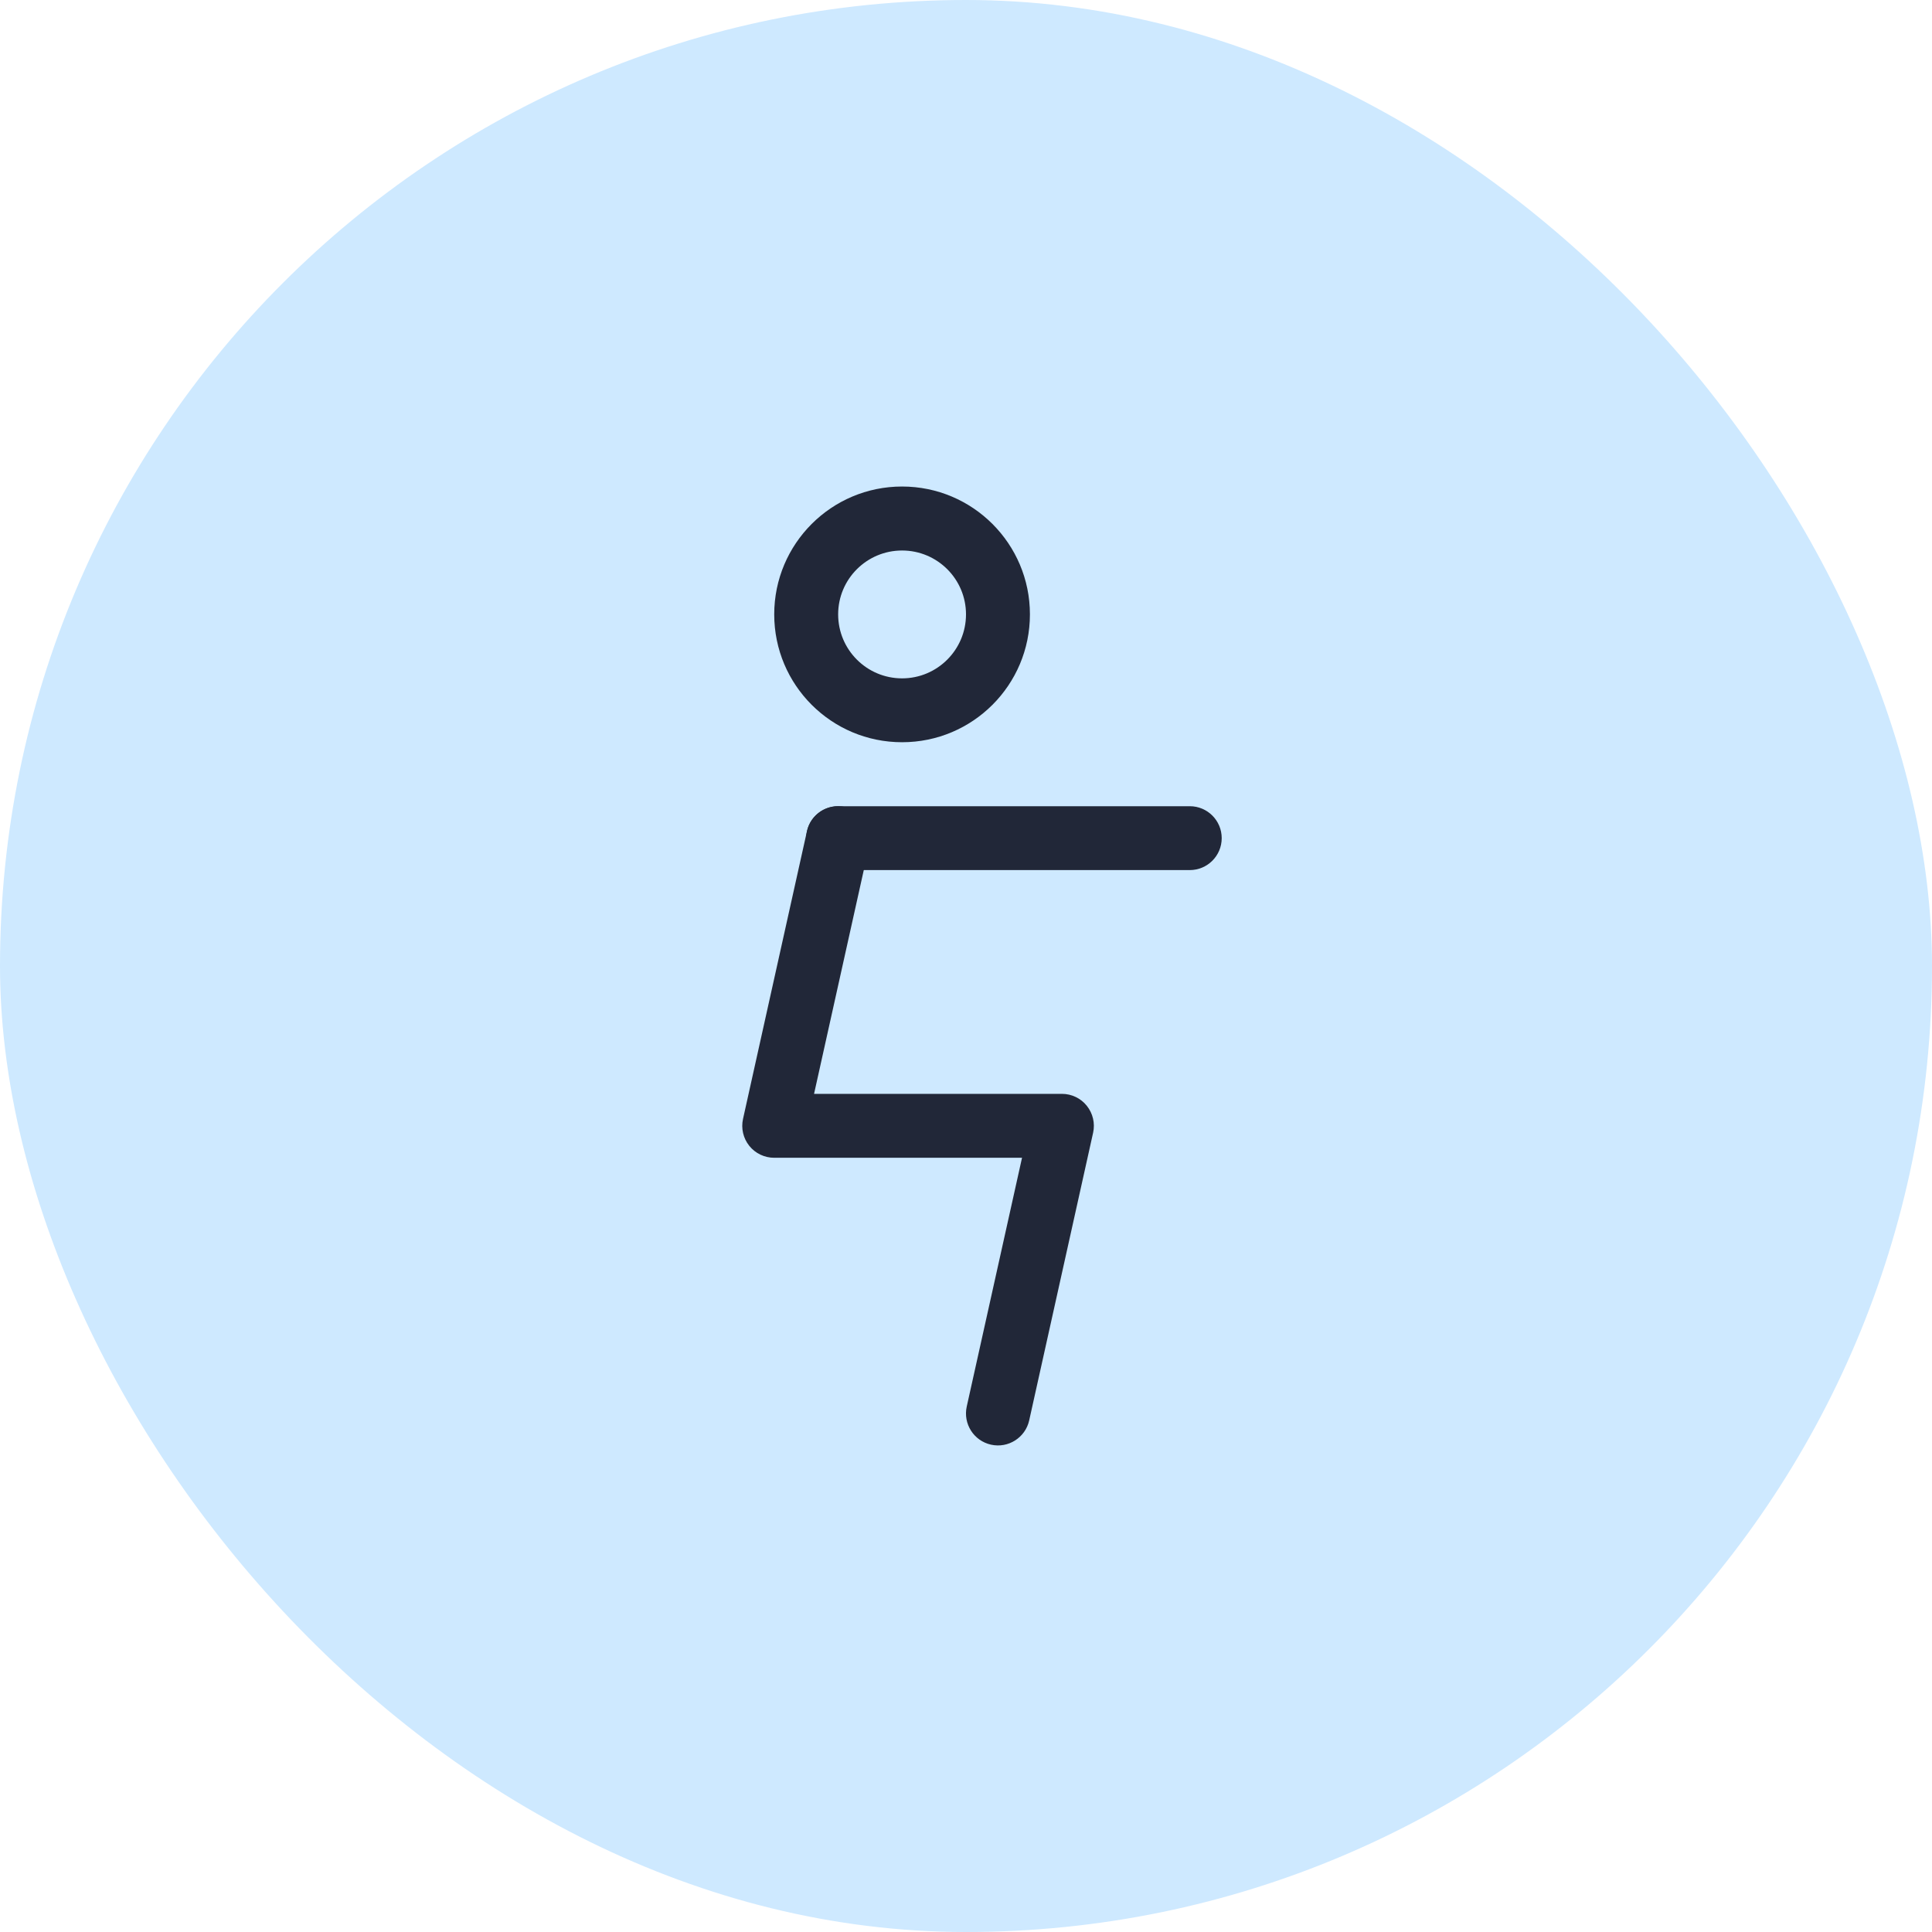 <svg width="34" height="34" viewBox="0 0 34 34" fill="none" xmlns="http://www.w3.org/2000/svg"><rect width="34" height="34" rx="17" fill="#CEE9FF"/><path fill-rule="evenodd" clip-rule="evenodd" d="M15.875 9.688C16.496 9.688 17 10.191 17 10.812C17 11.434 16.496 11.938 15.875 11.938C15.254 11.938 14.75 11.434 14.75 10.812C14.75 10.191 15.254 9.688 15.875 9.688ZM18.125 10.812C18.125 9.57 17.118 8.562 15.875 8.562C14.632 8.562 13.625 9.57 13.625 10.812C13.625 12.055 14.632 13.062 15.875 13.062C17.118 13.062 18.125 12.055 18.125 10.812Z" fill="#212738"/><path fill-rule="evenodd" clip-rule="evenodd" d="M21.5 14.75C21.5 15.061 21.248 15.312 20.938 15.312H14.75C14.439 15.312 14.188 15.061 14.188 14.75C14.188 14.439 14.439 14.188 14.75 14.188H20.938C21.248 14.188 21.5 14.439 21.5 14.75Z" fill="#212738"/><path fill-rule="evenodd" clip-rule="evenodd" d="M14.872 14.201C14.569 14.133 14.268 14.325 14.201 14.628L13.076 19.691C13.039 19.857 13.079 20.031 13.186 20.165C13.293 20.298 13.454 20.375 13.625 20.375H17.986L17.013 24.753C16.946 25.056 17.137 25.357 17.441 25.424C17.744 25.491 18.044 25.3 18.112 24.997L19.237 19.934C19.274 19.768 19.233 19.594 19.126 19.46C19.02 19.327 18.858 19.25 18.688 19.25H14.326L15.299 14.872C15.367 14.569 15.175 14.268 14.872 14.201Z" fill="#212738"/></svg>
